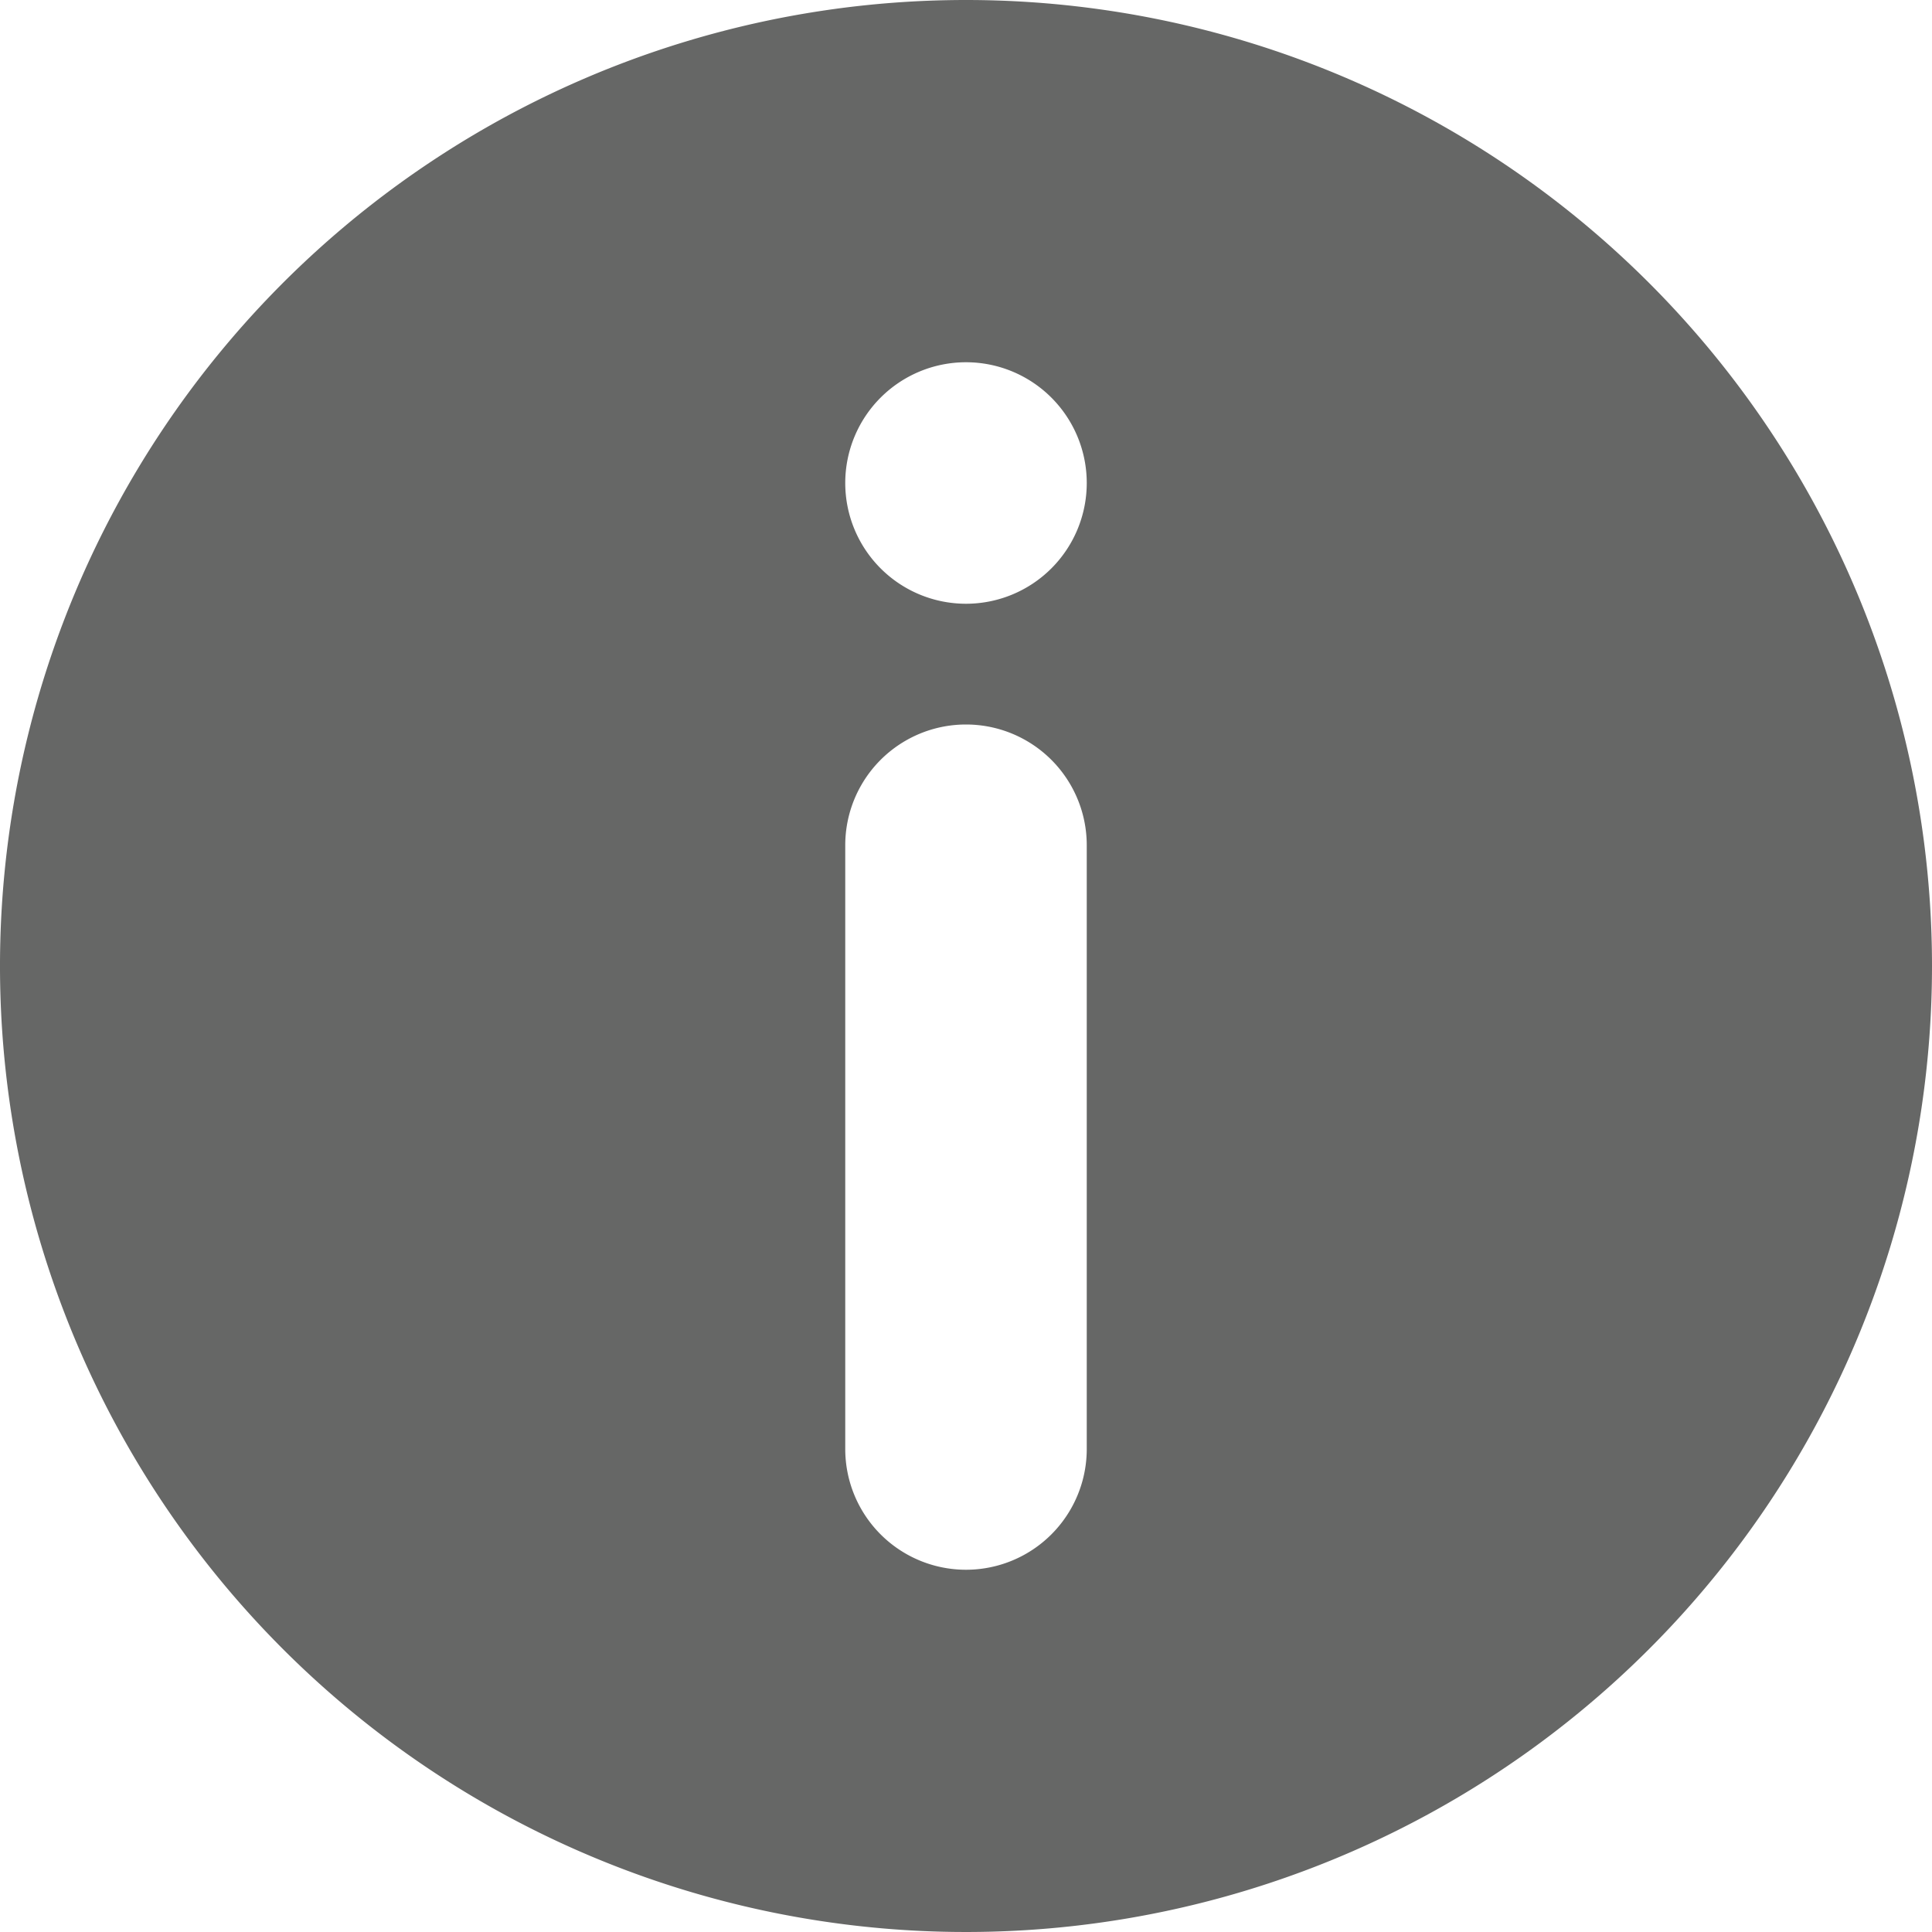<svg id="Layer_1" data-name="Layer 1" xmlns="http://www.w3.org/2000/svg" width="16" height="16" viewBox="0 0 16 16"><title>info-icon</title><g id="Shape_1" data-name="Shape 1"><path d="M8,0a8,8,0,1,0,8,8A8,8,0,0,0,8,0ZM9,12a1,1,0,0,1-2,0V7A1,1,0,0,1,9,7v5ZM8,5A1,1,0,1,1,9,4,1,1,0,0,1,8,5Z" style="fill:#666766;fill-rule:evenodd"/></g></svg>